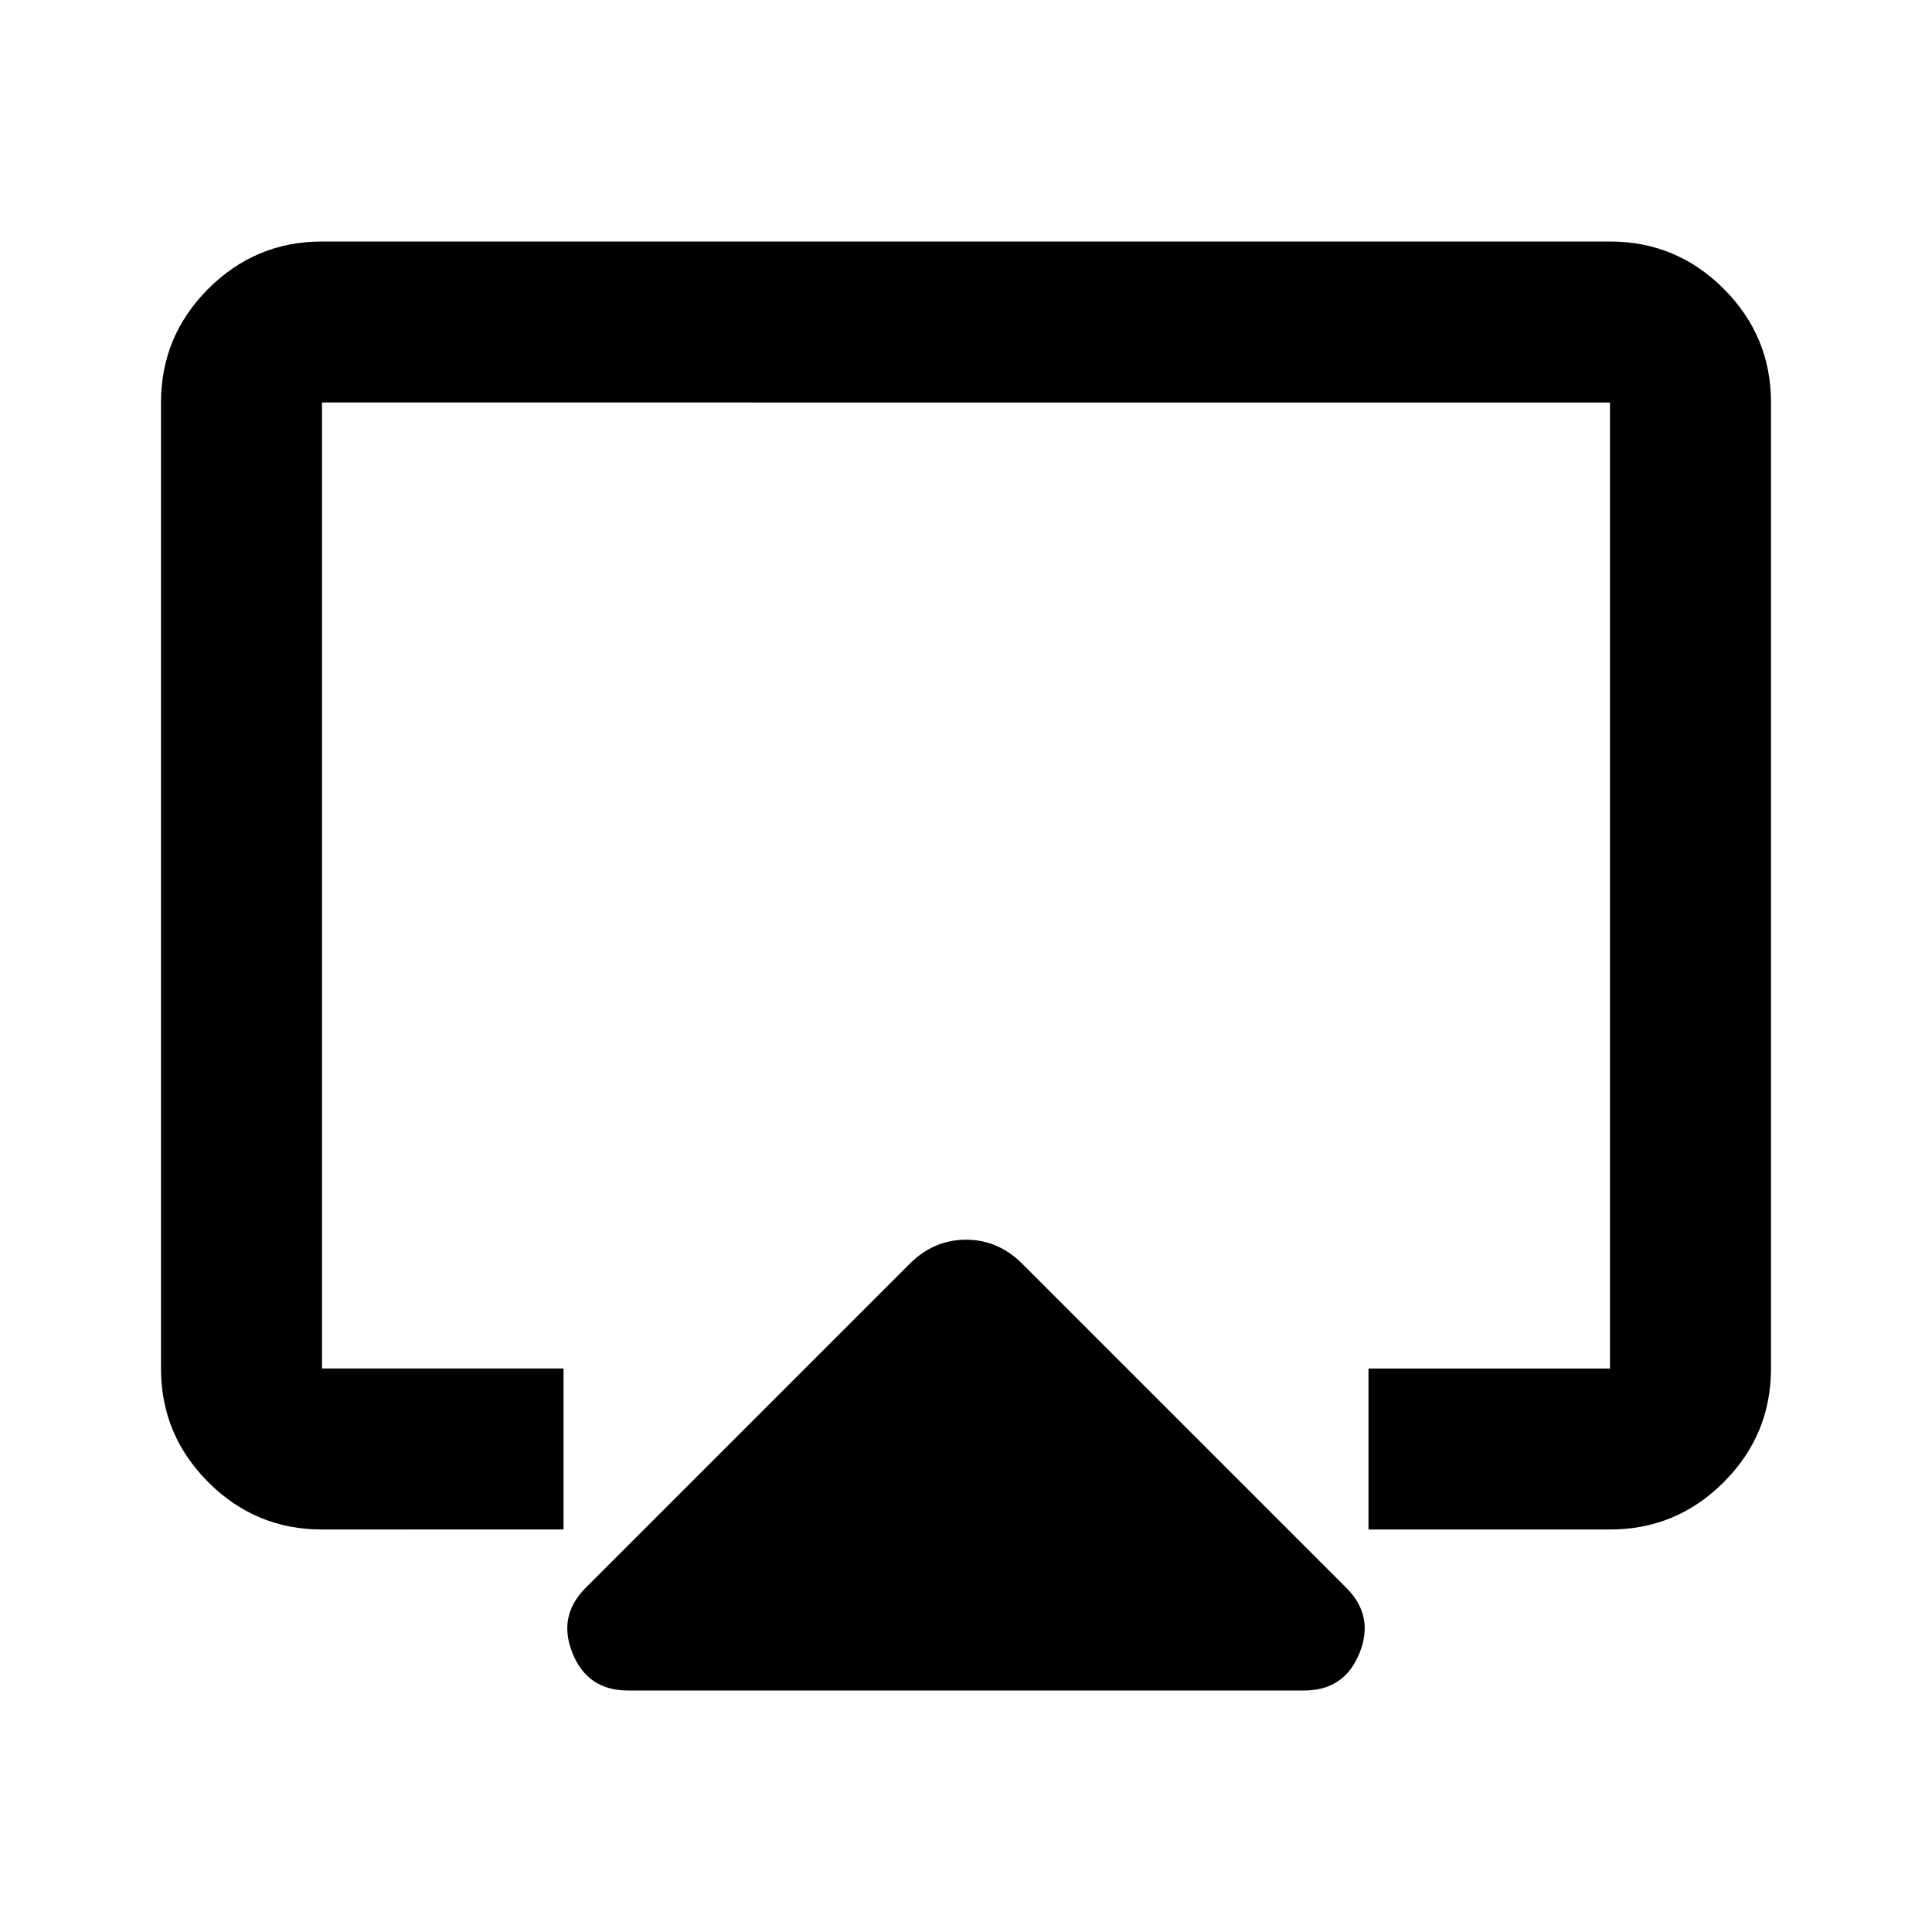 <svg xmlns="http://www.w3.org/2000/svg" height="24" viewBox="0 -960 960 960" width="24"><path d="M80-280v-480q0-33 23.5-56.5T160-840h640q33 0 56.5 23.5T880-760v480q0 33-23.5 56.5T800-200H680v-80h120v-480H160v480h120v80H160q-33 0-56.5-23.5T80-280Zm400-200ZM291-171l161-161q12-12 28-12t28 12l161 161q14 14 6.5 32.5T648-120H312q-20 0-27.5-18.5T291-171Z"/></svg>